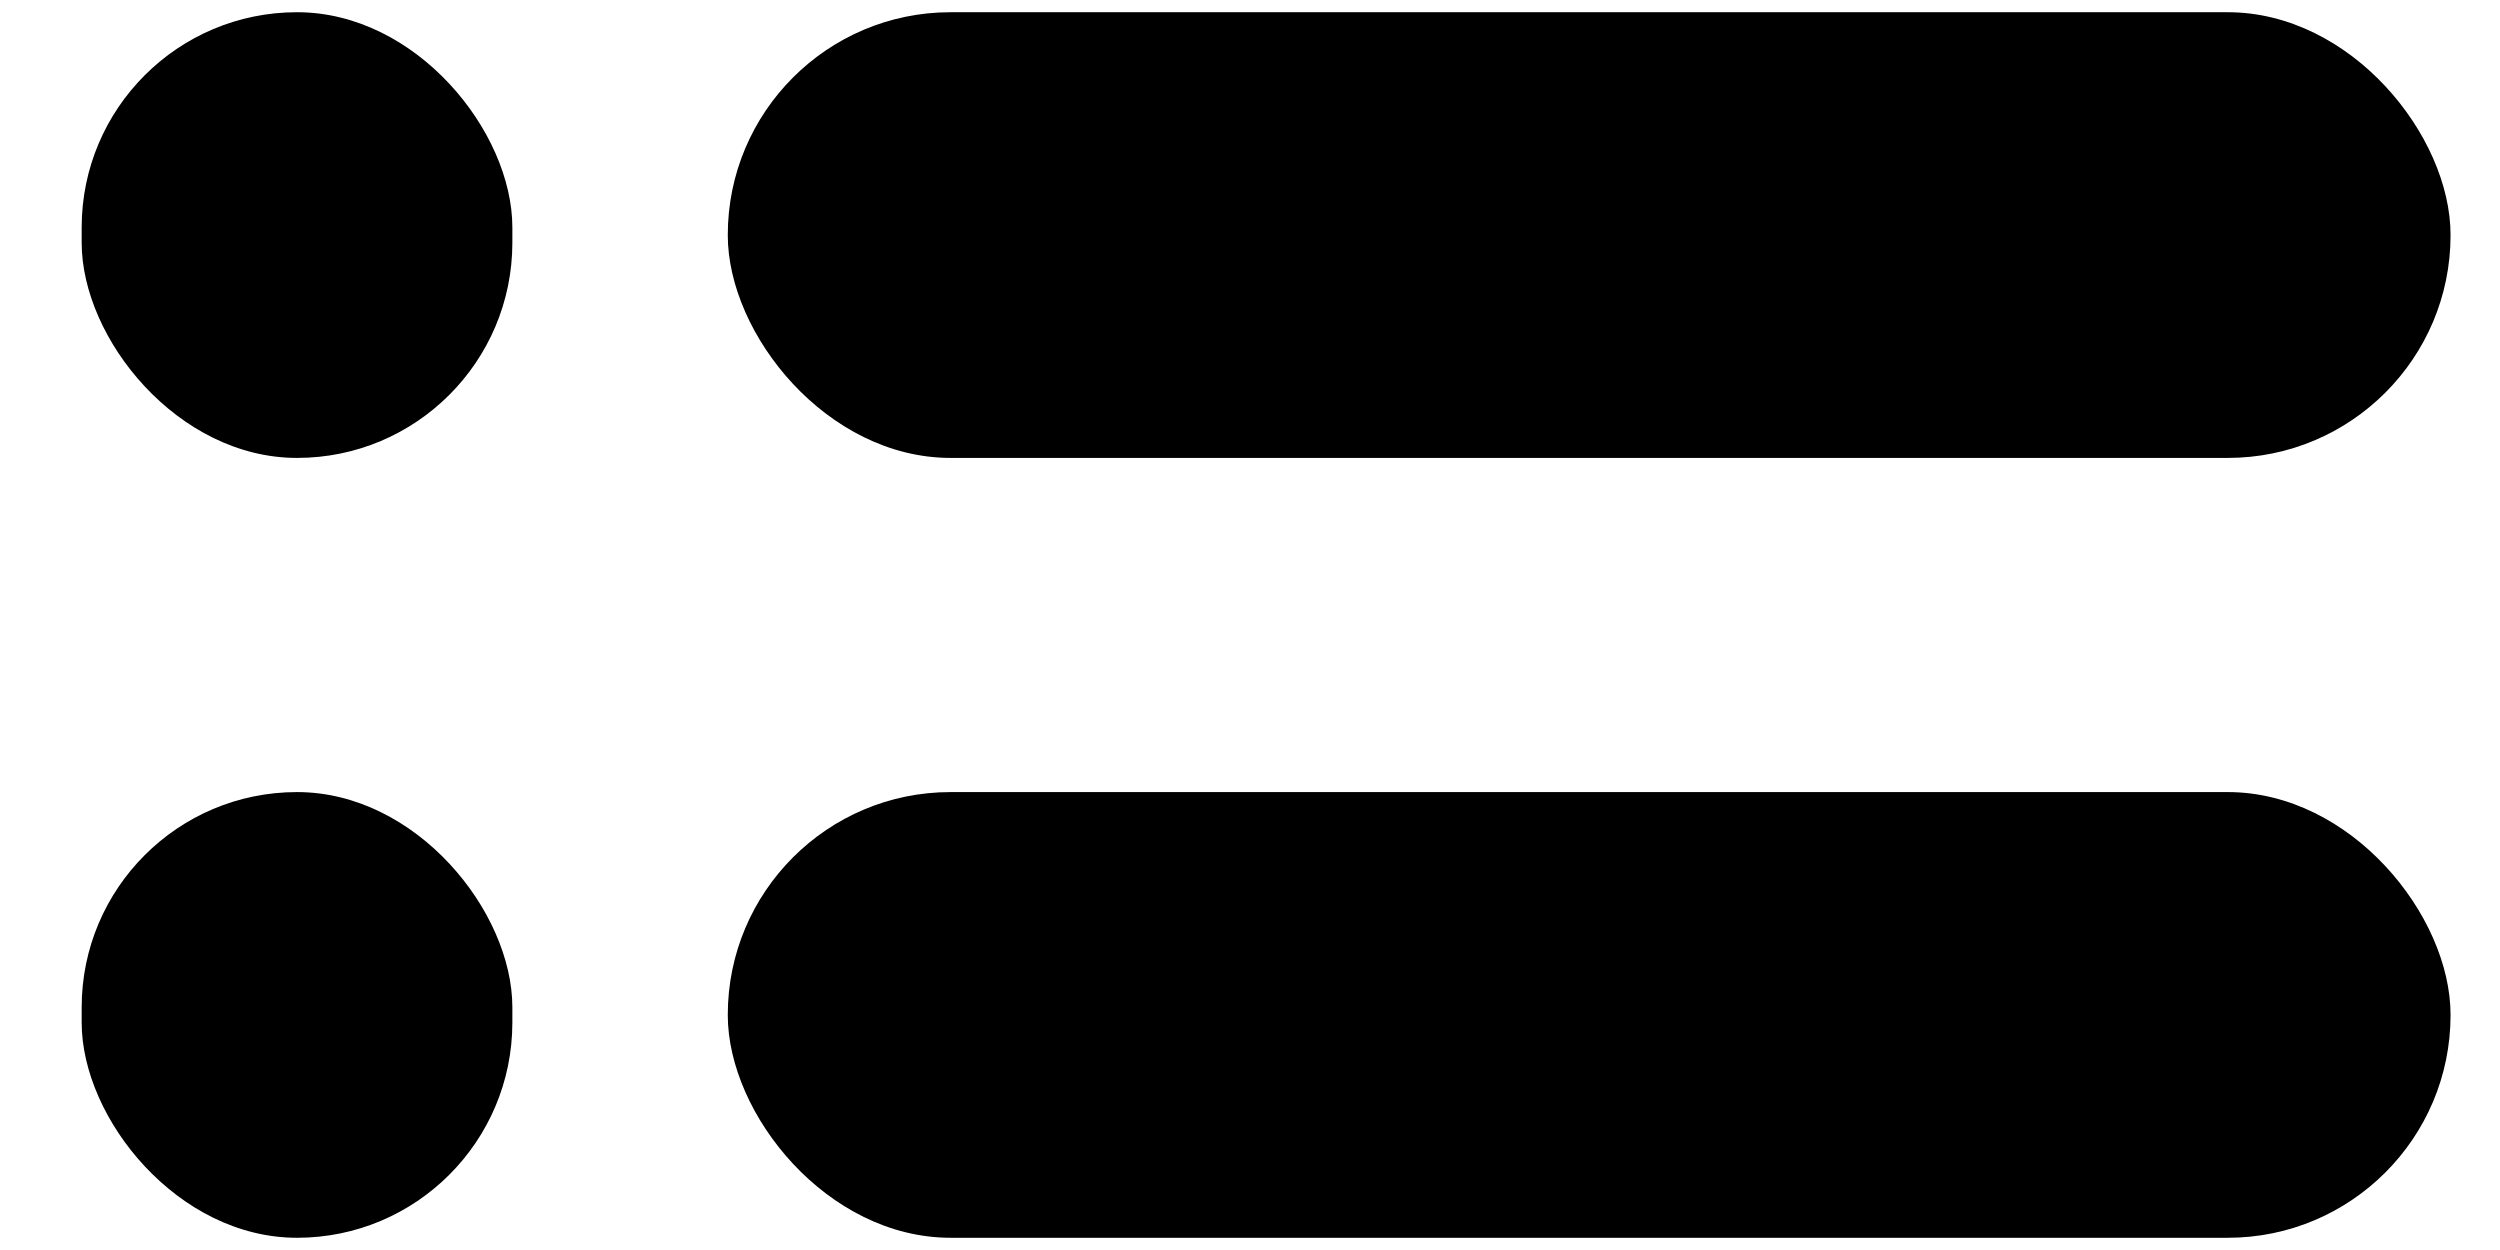 <svg width="100%" height="100%" viewBox="0 0 18 9" fill="none" xmlns="http://www.w3.org/2000/svg">
<rect x="5.24" y="0.088" width="12.404" height="3.209" rx="1.604" fill="currentColor"/>
<rect x="0.588" y="0.088" width="3.101" height="3.209" rx="1.55" fill="currentColor"/>
<rect x="5.24" y="5.703" width="12.404" height="3.209" rx="1.604" fill="currentColor"/>
<rect x="0.588" y="5.703" width="3.101" height="3.209" rx="1.55" fill="currentColor"/>
</svg>
